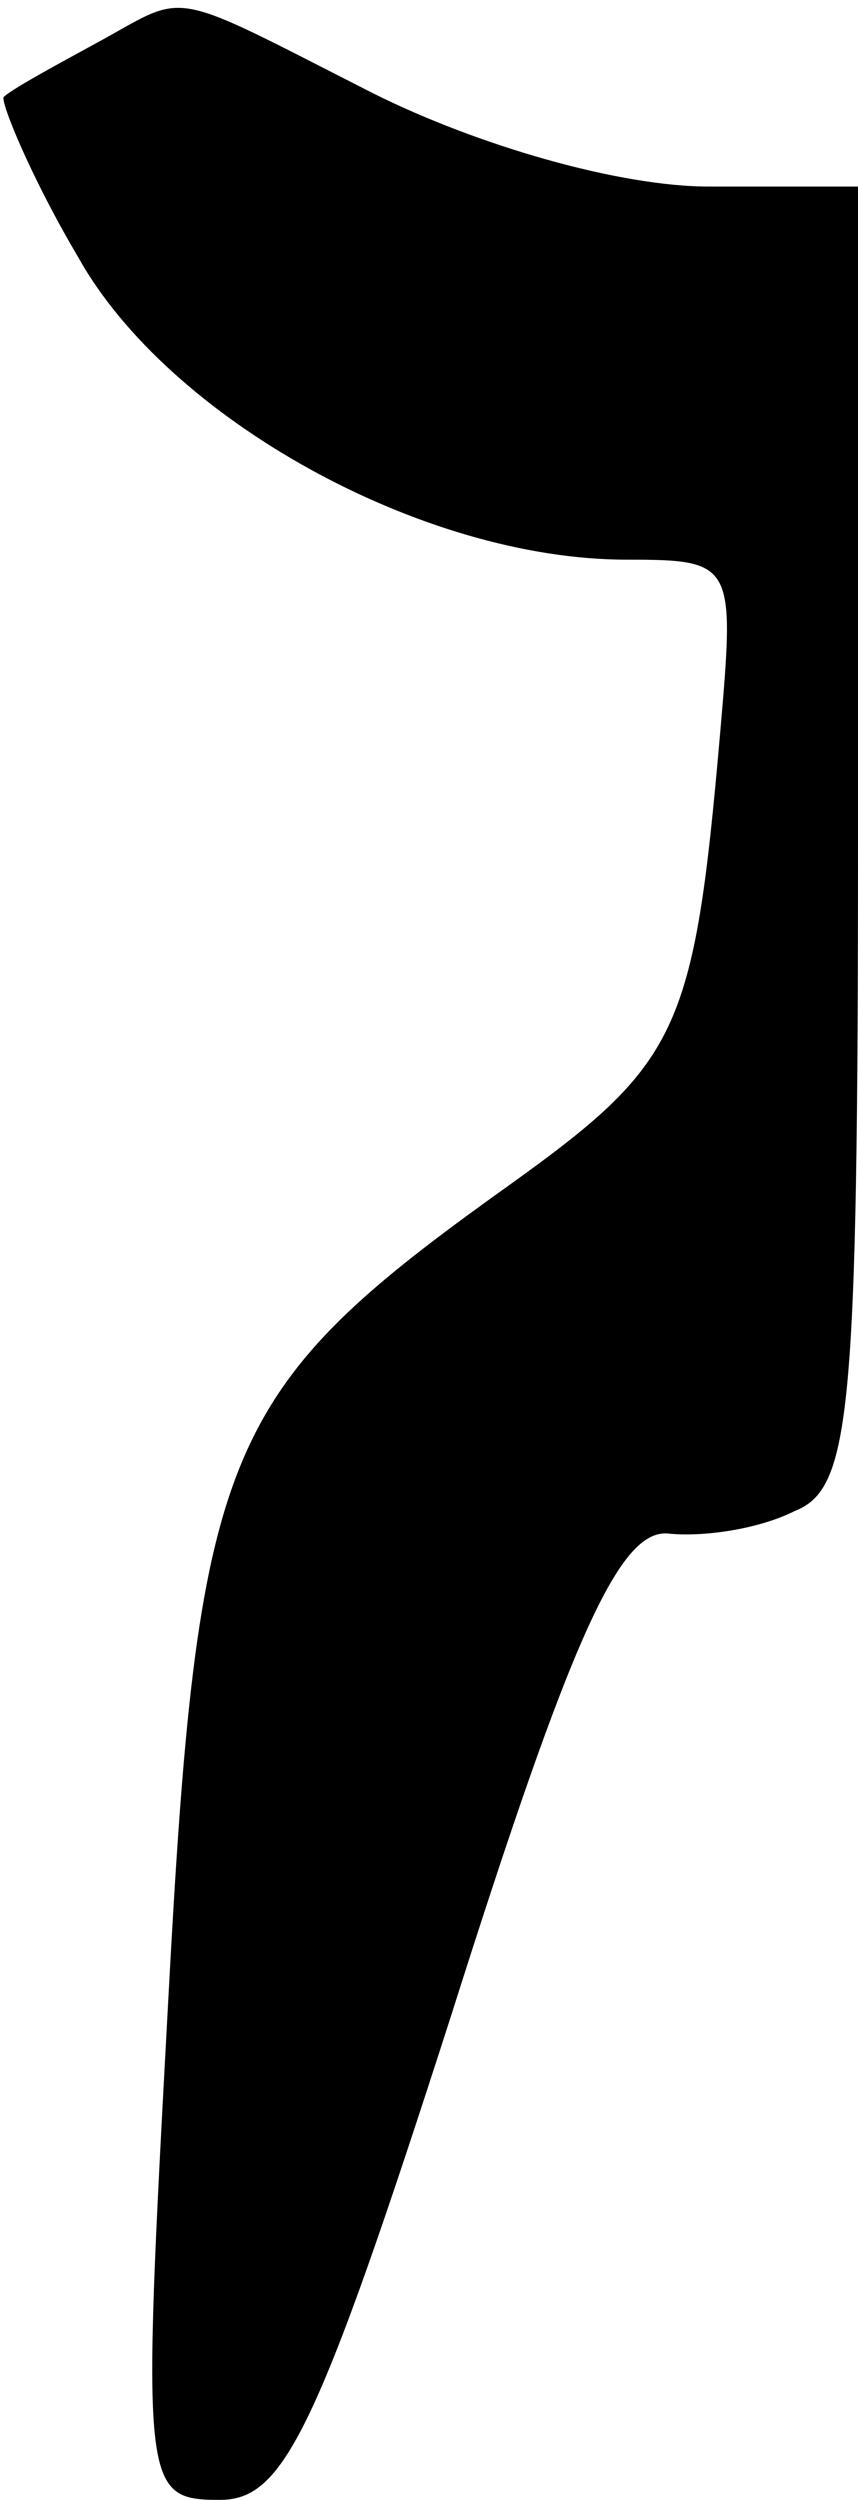 <?xml version="1.0" standalone="no"?>
<!DOCTYPE svg PUBLIC "-//W3C//DTD SVG 20010904//EN"
 "http://www.w3.org/TR/2001/REC-SVG-20010904/DTD/svg10.dtd">
<svg version="1.0" xmlns="http://www.w3.org/2000/svg"
 width="23pt" height="67pt" viewBox="0 0 23 67"
 preserveAspectRatio="xMidYMid meet">
<g transform="translate(0,67) scale(0.1,-0.1)"
fill="#000000" stroke="none">
<path fill="#000000" stroke="none" d="M25 658 c-11 -6 -22 -12 -24 -14 -1 -1
7 -21 20 -43 24 -43 92 -81 147 -81 29 0 29 -1 25 -47 -7 -80 -11 -88 -57
-121 -77 -55 -83 -70 -91 -220 -7 -129 -7 -132 14 -132 17 0 26 18 62 130 32
101 45 130 58 129 9 -1 24 1 34 6 15 6 17 25 17 181 l0 174 -40 0 c-24 0 -62
11 -90 25 -57 29 -49 27 -75 13z"/>
</g>
</svg>
